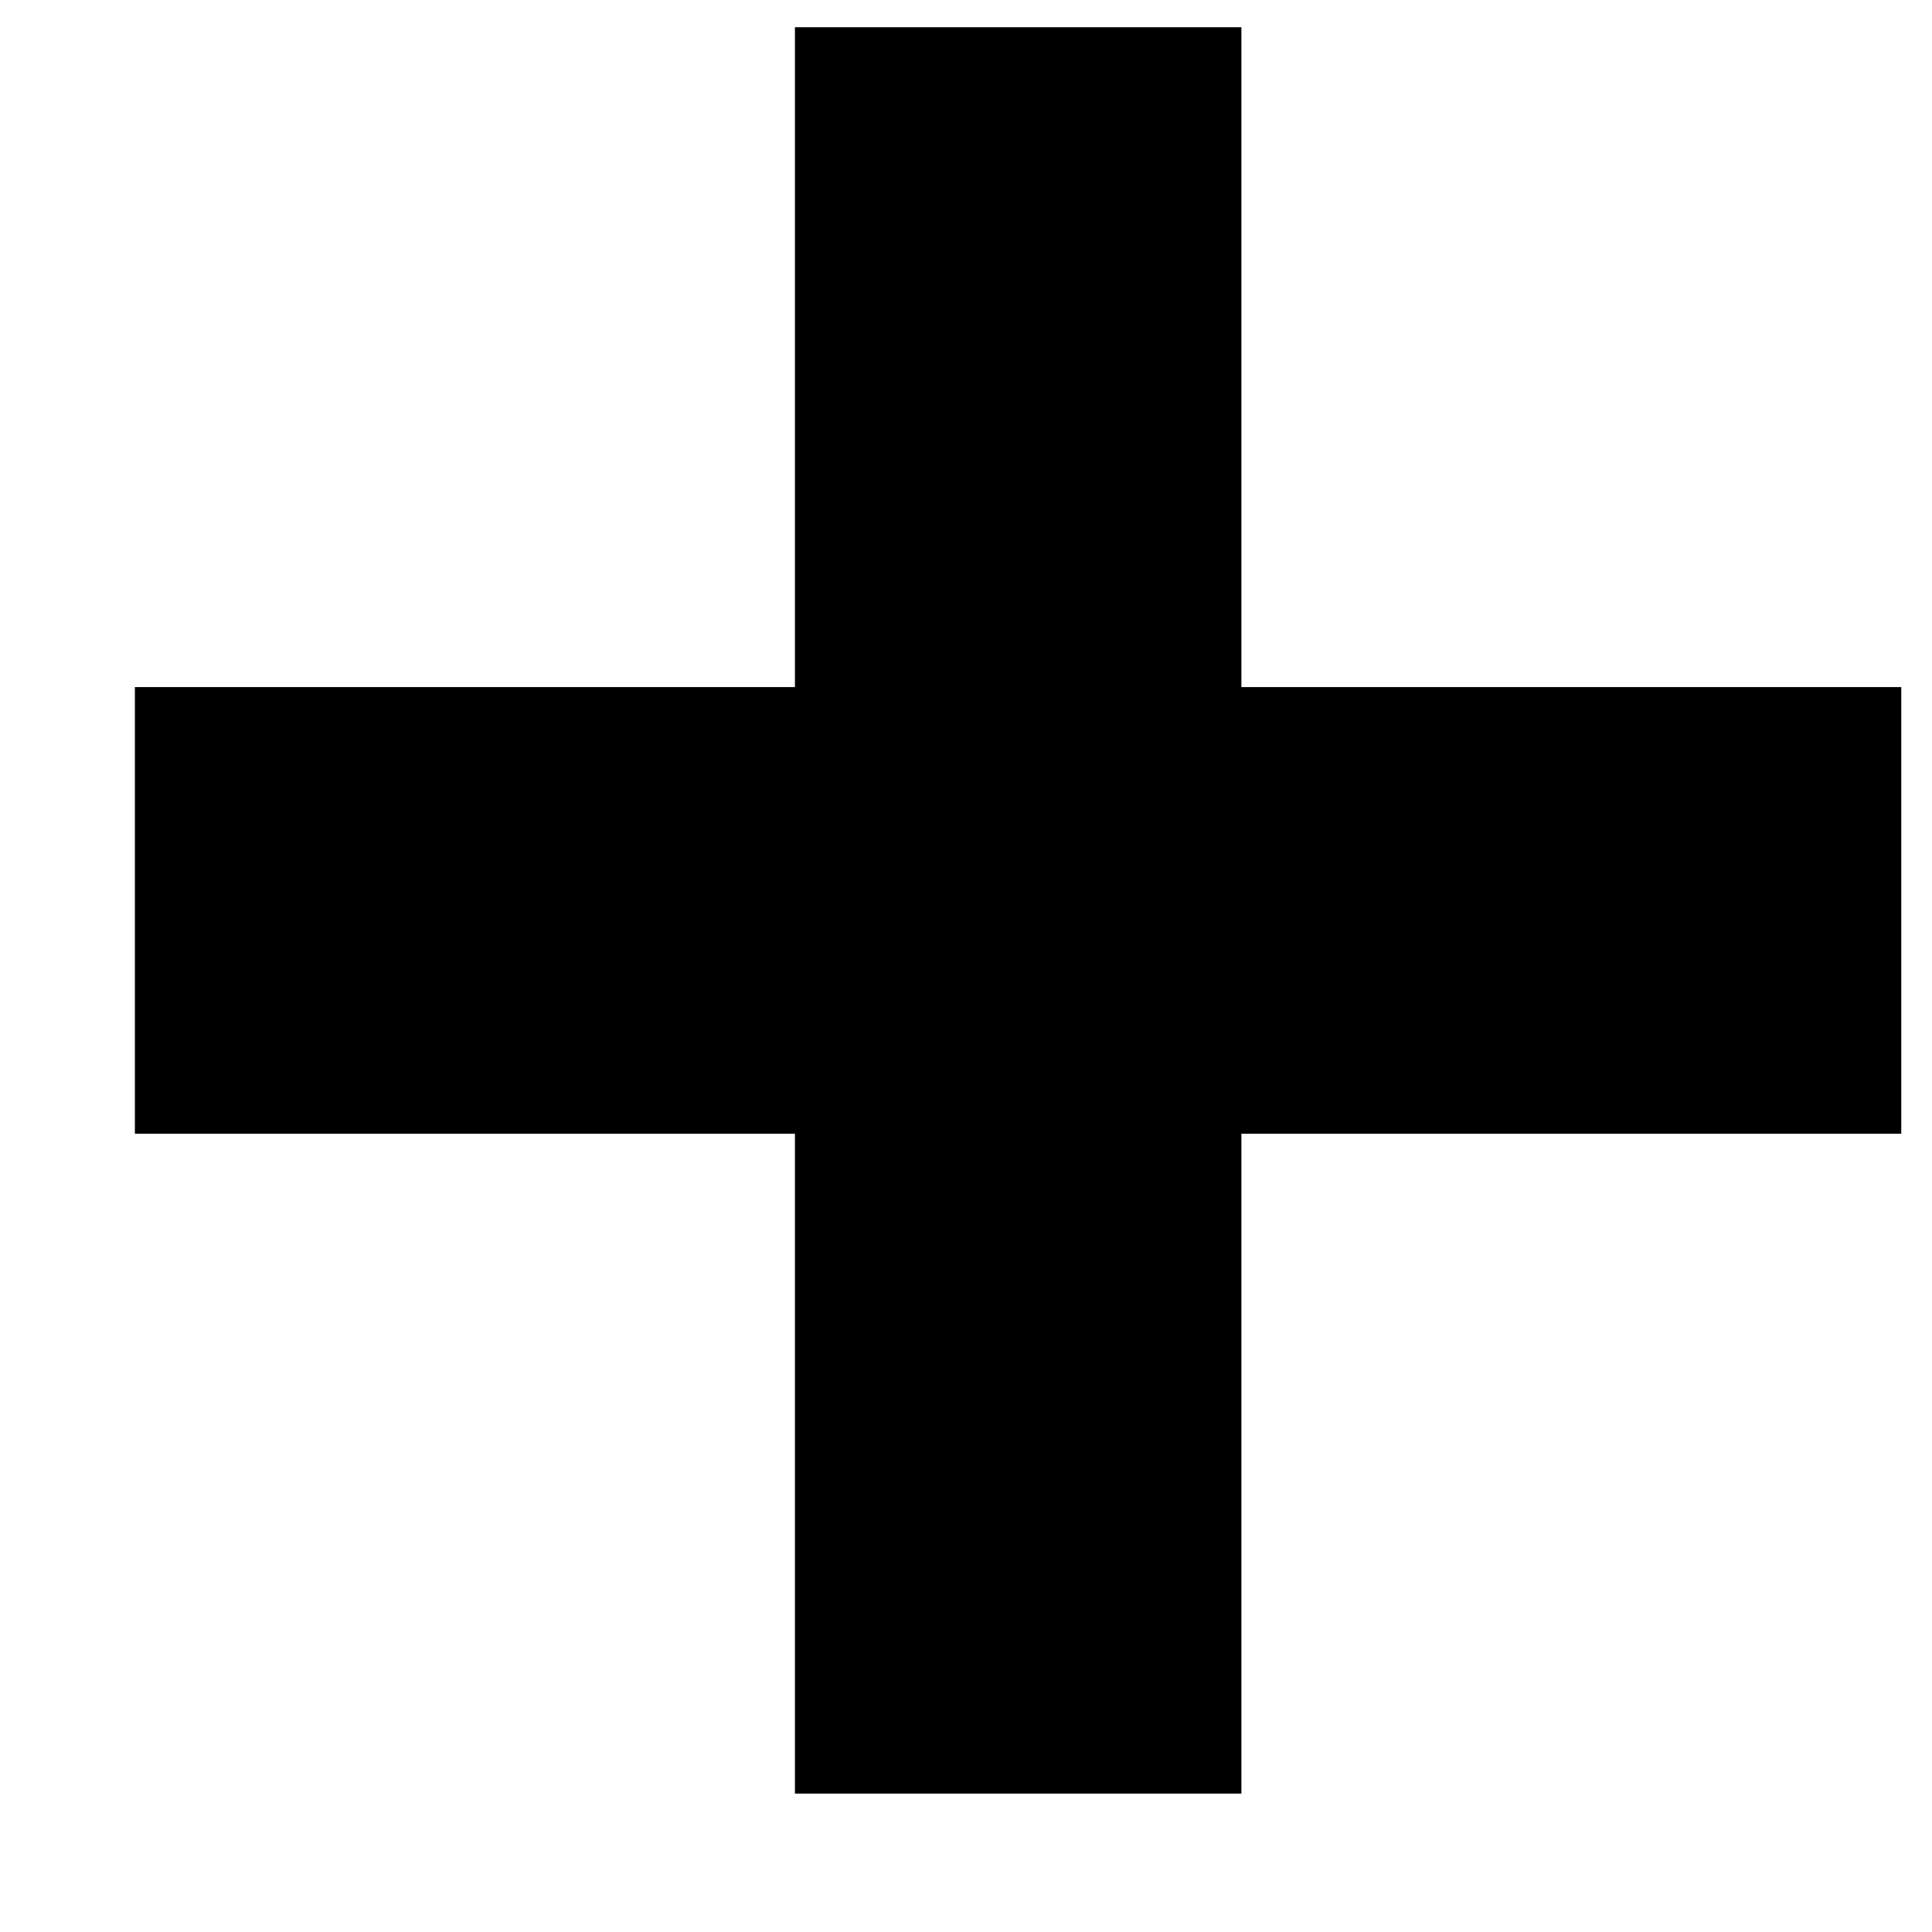 <svg width="11" height="11" viewBox="0 0 11 11" fill="none" xmlns="http://www.w3.org/2000/svg">
<path d="M4.526 10.212V0.155H7.068V10.212H4.526ZM0.768 6.455V3.912H10.825V6.455H0.768Z" fill="black"/>
</svg>
